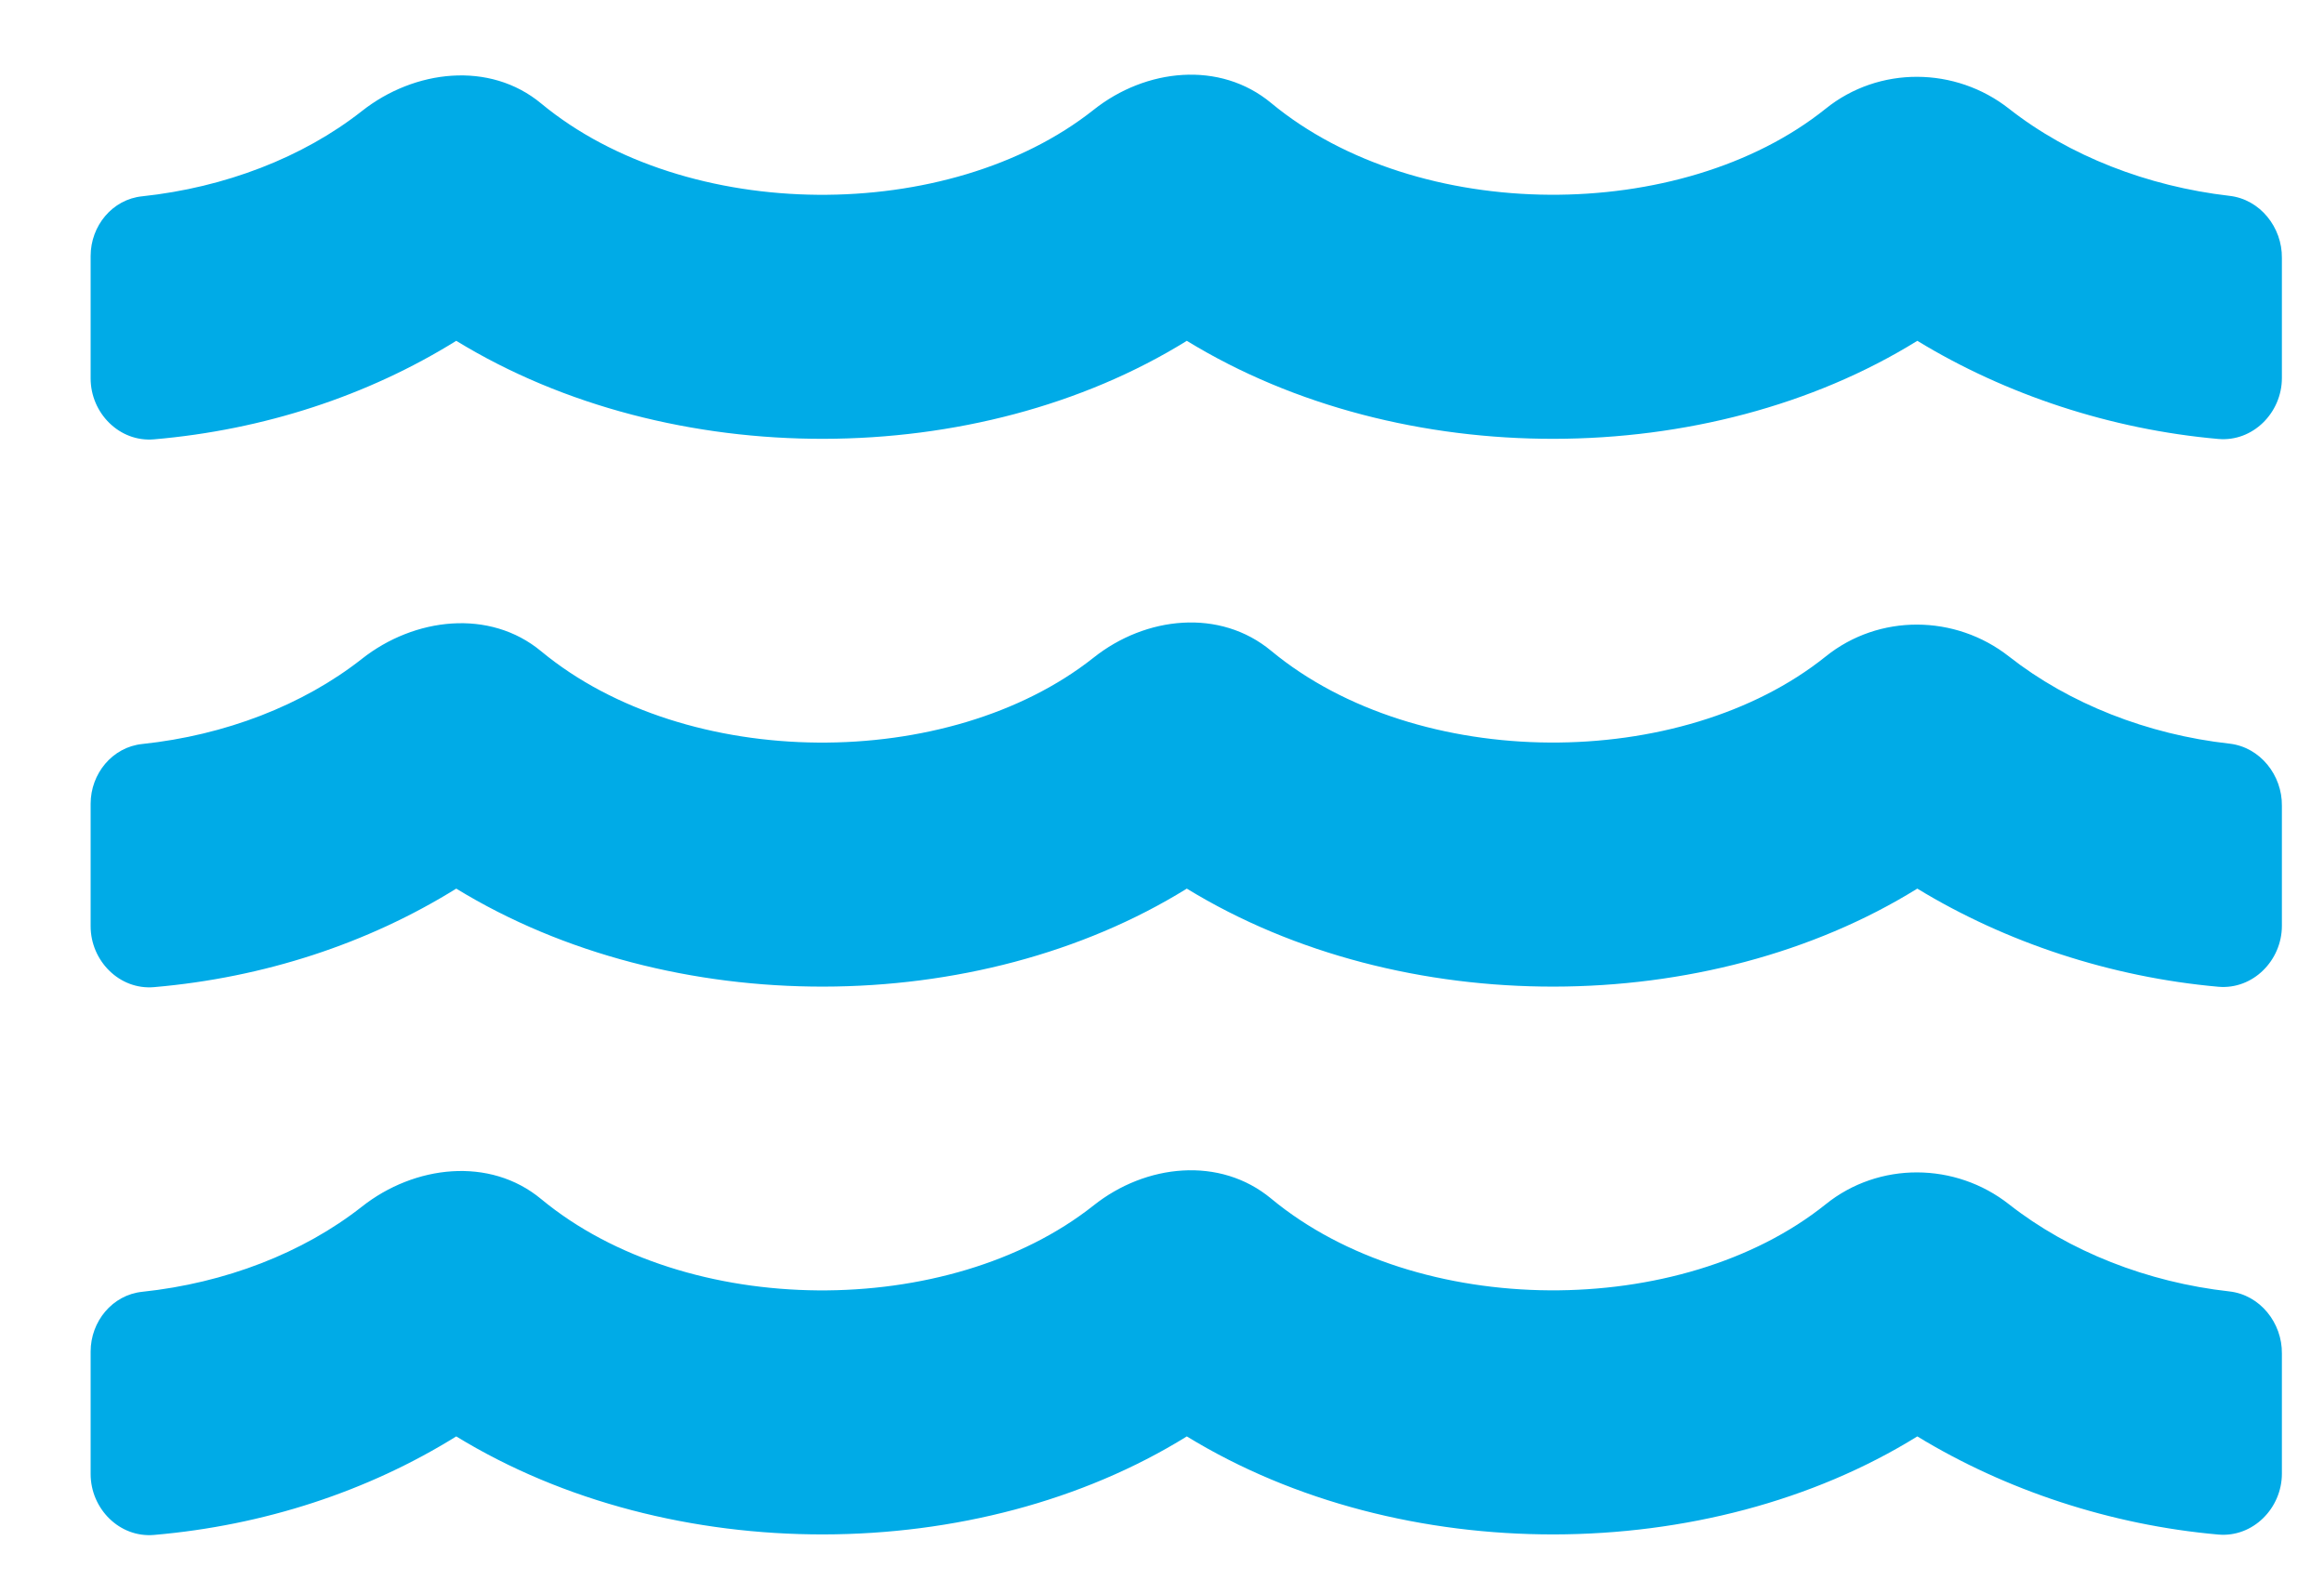 <svg width="25" height="17" viewBox="0 0 25 17" fill="none" xmlns="http://www.w3.org/2000/svg">
<path d="M23.982 13.895C23.102 13.797 22.259 13.466 21.612 12.958C21.035 12.504 20.212 12.496 19.639 12.958C18.088 14.202 15.251 14.202 13.675 12.897C13.123 12.438 12.325 12.524 11.764 12.97C10.209 14.202 7.388 14.198 5.821 12.901C5.268 12.442 4.458 12.537 3.893 12.983C3.259 13.482 2.42 13.805 1.531 13.899C1.208 13.932 0.975 14.219 0.975 14.542V15.86C0.975 16.233 1.286 16.548 1.658 16.515C2.837 16.413 3.954 16.048 4.908 15.455C7.221 16.871 10.516 16.851 12.767 15.455C15.079 16.871 18.374 16.851 20.625 15.455C21.579 16.036 22.709 16.409 23.863 16.511C24.235 16.544 24.547 16.228 24.547 15.856V14.563C24.551 14.235 24.313 13.932 23.982 13.895ZM23.982 8.001C23.102 7.903 22.259 7.572 21.612 7.064C21.035 6.61 20.212 6.602 19.639 7.064C18.088 8.308 15.251 8.308 13.675 7.003C13.123 6.544 12.325 6.63 11.764 7.076C10.209 8.308 7.388 8.304 5.821 7.007C5.268 6.548 4.458 6.643 3.893 7.089C3.259 7.588 2.42 7.911 1.531 8.005C1.208 8.038 0.975 8.325 0.975 8.648V9.966C0.975 10.338 1.286 10.654 1.658 10.621C2.837 10.519 3.954 10.154 4.908 9.561C7.221 10.977 10.516 10.957 12.767 9.561C15.079 10.977 18.374 10.957 20.625 9.561C21.579 10.142 22.709 10.514 23.863 10.617C24.235 10.65 24.547 10.334 24.547 9.962V8.669C24.551 8.341 24.313 8.038 23.982 8.001ZM23.982 2.107C23.102 2.005 22.259 1.678 21.612 1.17C21.035 0.716 20.212 0.708 19.639 1.17C18.088 2.414 15.251 2.414 13.675 1.109C13.123 0.65 12.325 0.736 11.764 1.182C10.209 2.414 7.388 2.41 5.821 1.113C5.268 0.654 4.458 0.749 3.893 1.195C3.259 1.694 2.42 2.017 1.531 2.112C1.208 2.144 0.975 2.431 0.975 2.754V4.072C0.975 4.445 1.286 4.76 1.658 4.727C2.837 4.625 3.954 4.26 4.908 3.667C7.221 5.083 10.516 5.063 12.767 3.667C15.079 5.083 18.374 5.063 20.625 3.667C21.579 4.248 22.709 4.621 23.863 4.723C24.235 4.756 24.547 4.44 24.547 4.068V2.775C24.551 2.447 24.313 2.144 23.982 2.107Z" fill="#00ABE7"/>
</svg>
